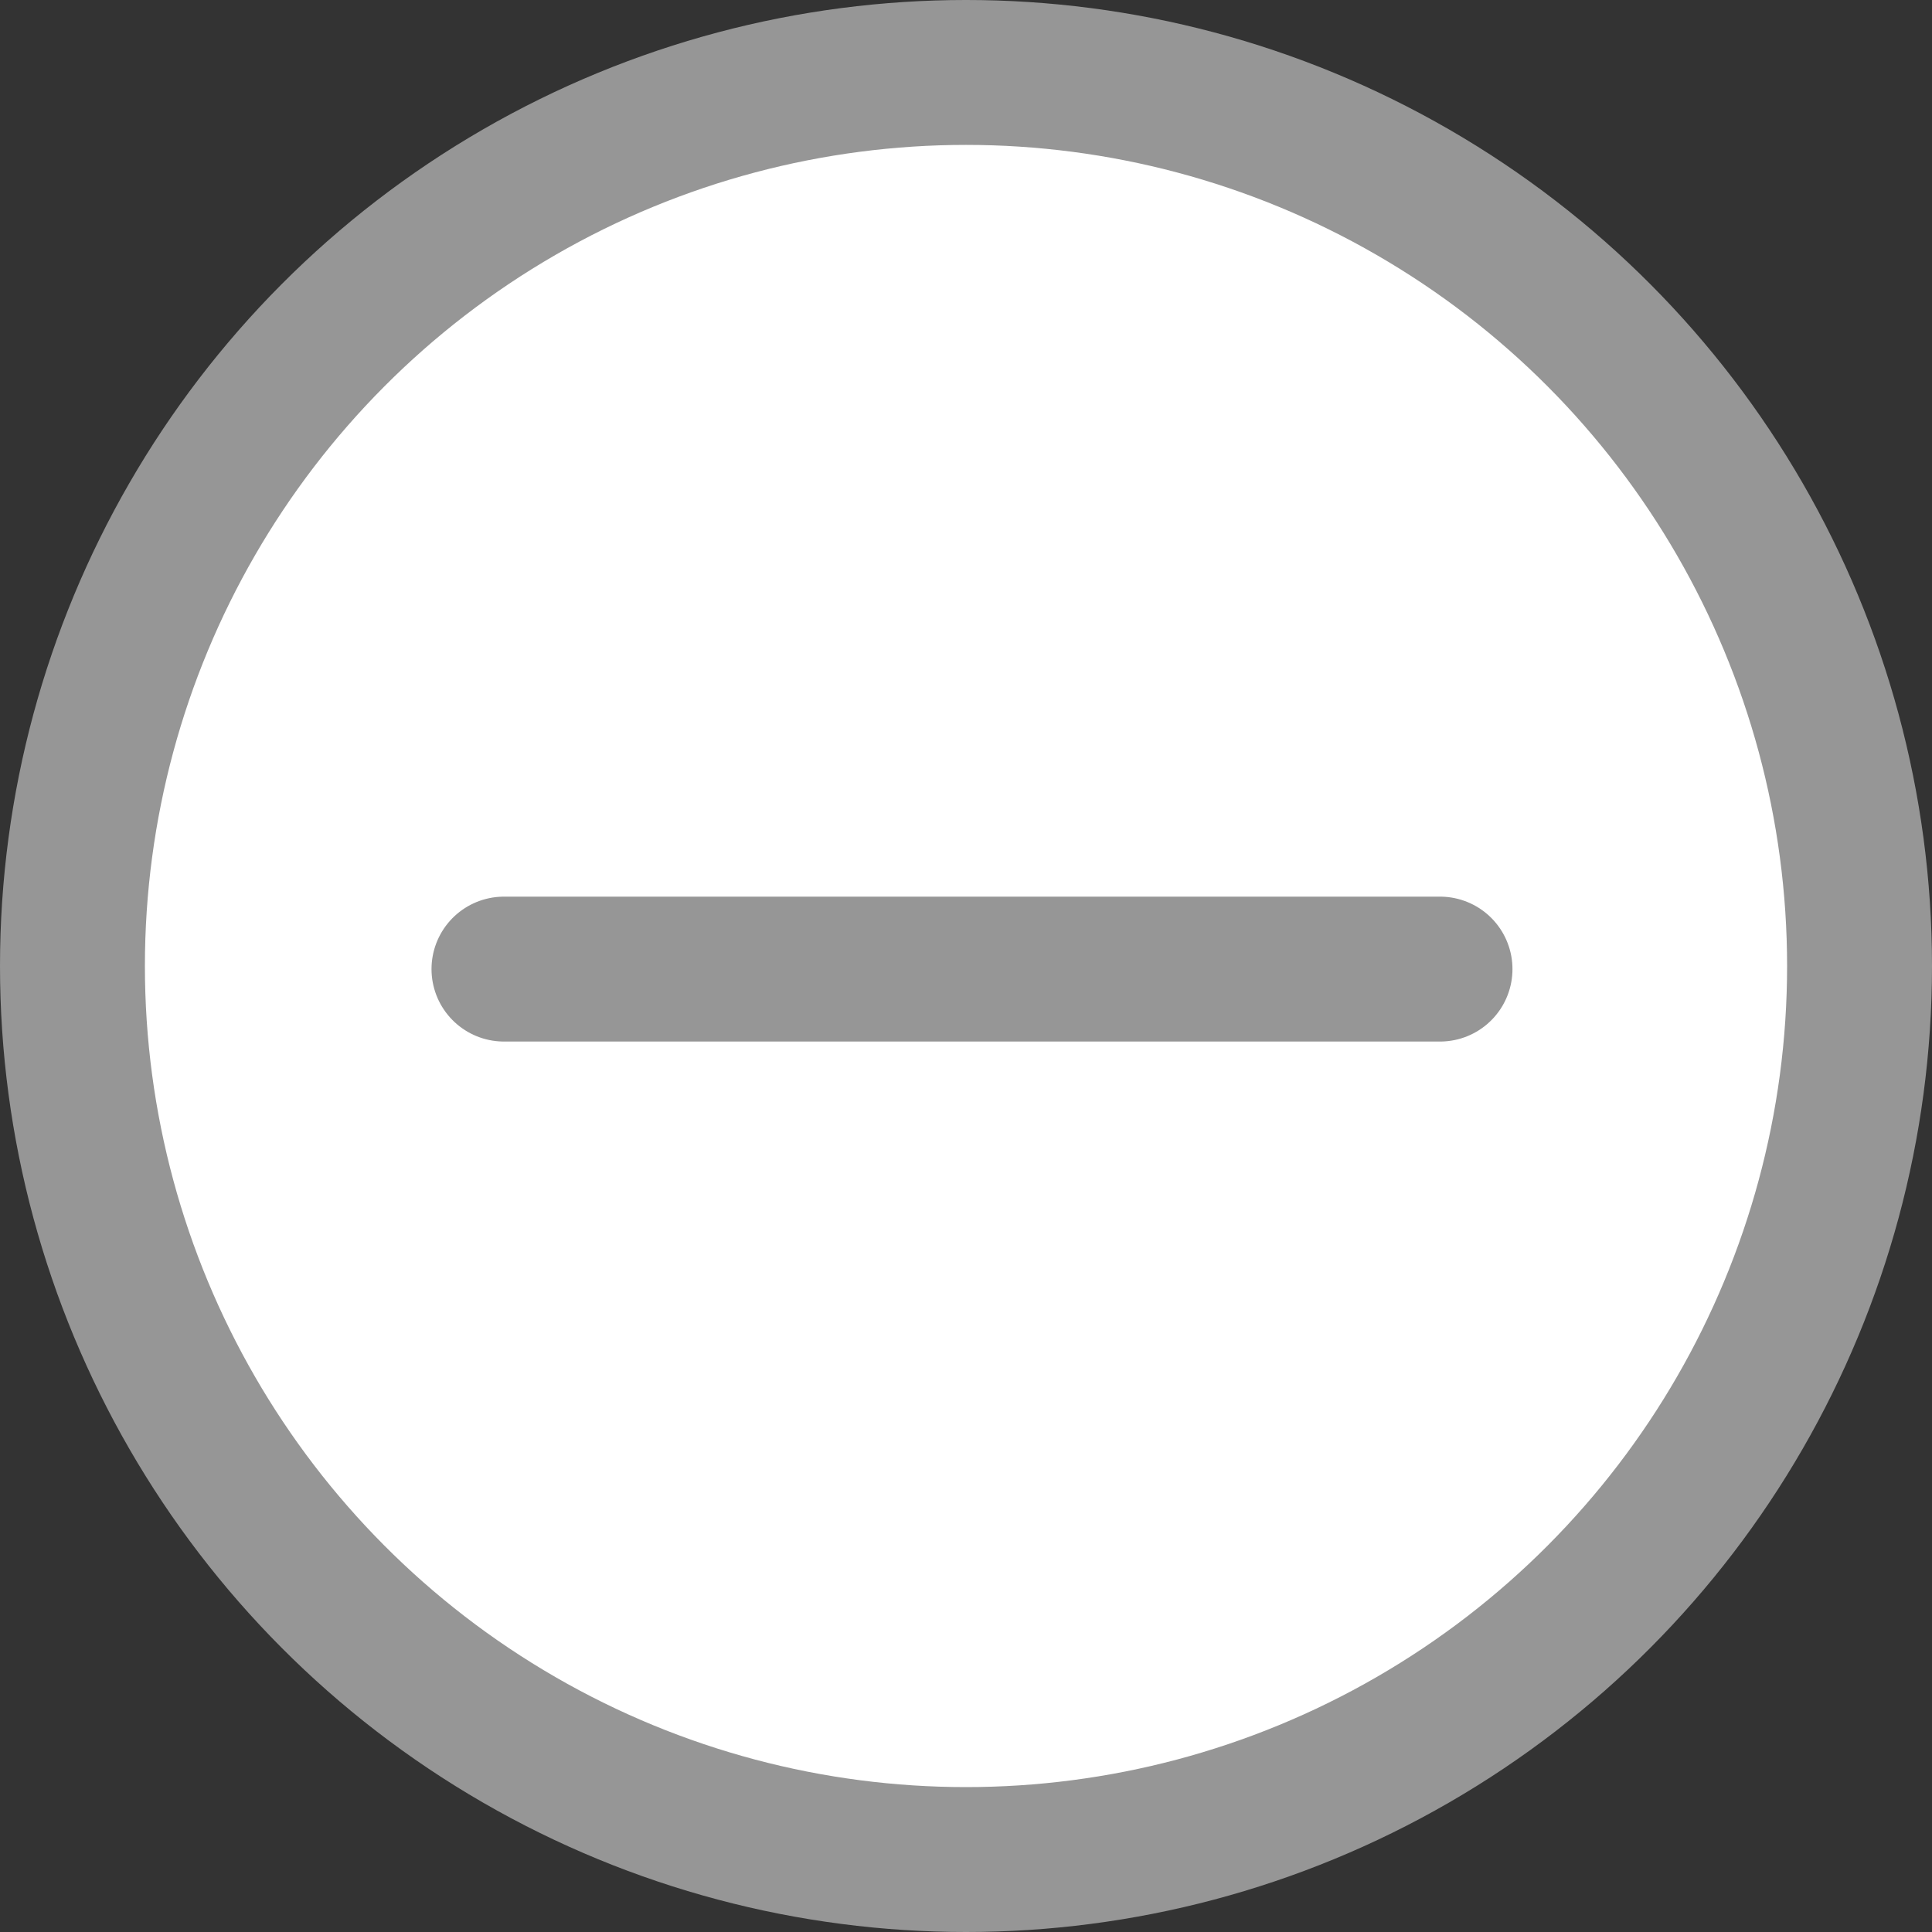 <svg width="20" height="20" viewBox="0 0 20 20" fill="none" xmlns="http://www.w3.org/2000/svg">
<rect x="0" y="0" width="20" height="20" fill="#333333" stroke="none"/>
<g id="Group 1000003430">
<circle id="Ellipse 1123" cx="10" cy="10" r="9.25" fill="white" stroke="#969696" stroke-width="1.5"/>
<g id="add-1--expand-cross-buttons-button-more-remove-plus-add-+-mathematics-math">
<path id="Vector_2" d="M5.217 10.032H14.907" stroke="#969696" stroke-width="1.5" stroke-linecap="round" stroke-linejoin="round"/>
</g>
</g>
</svg>
